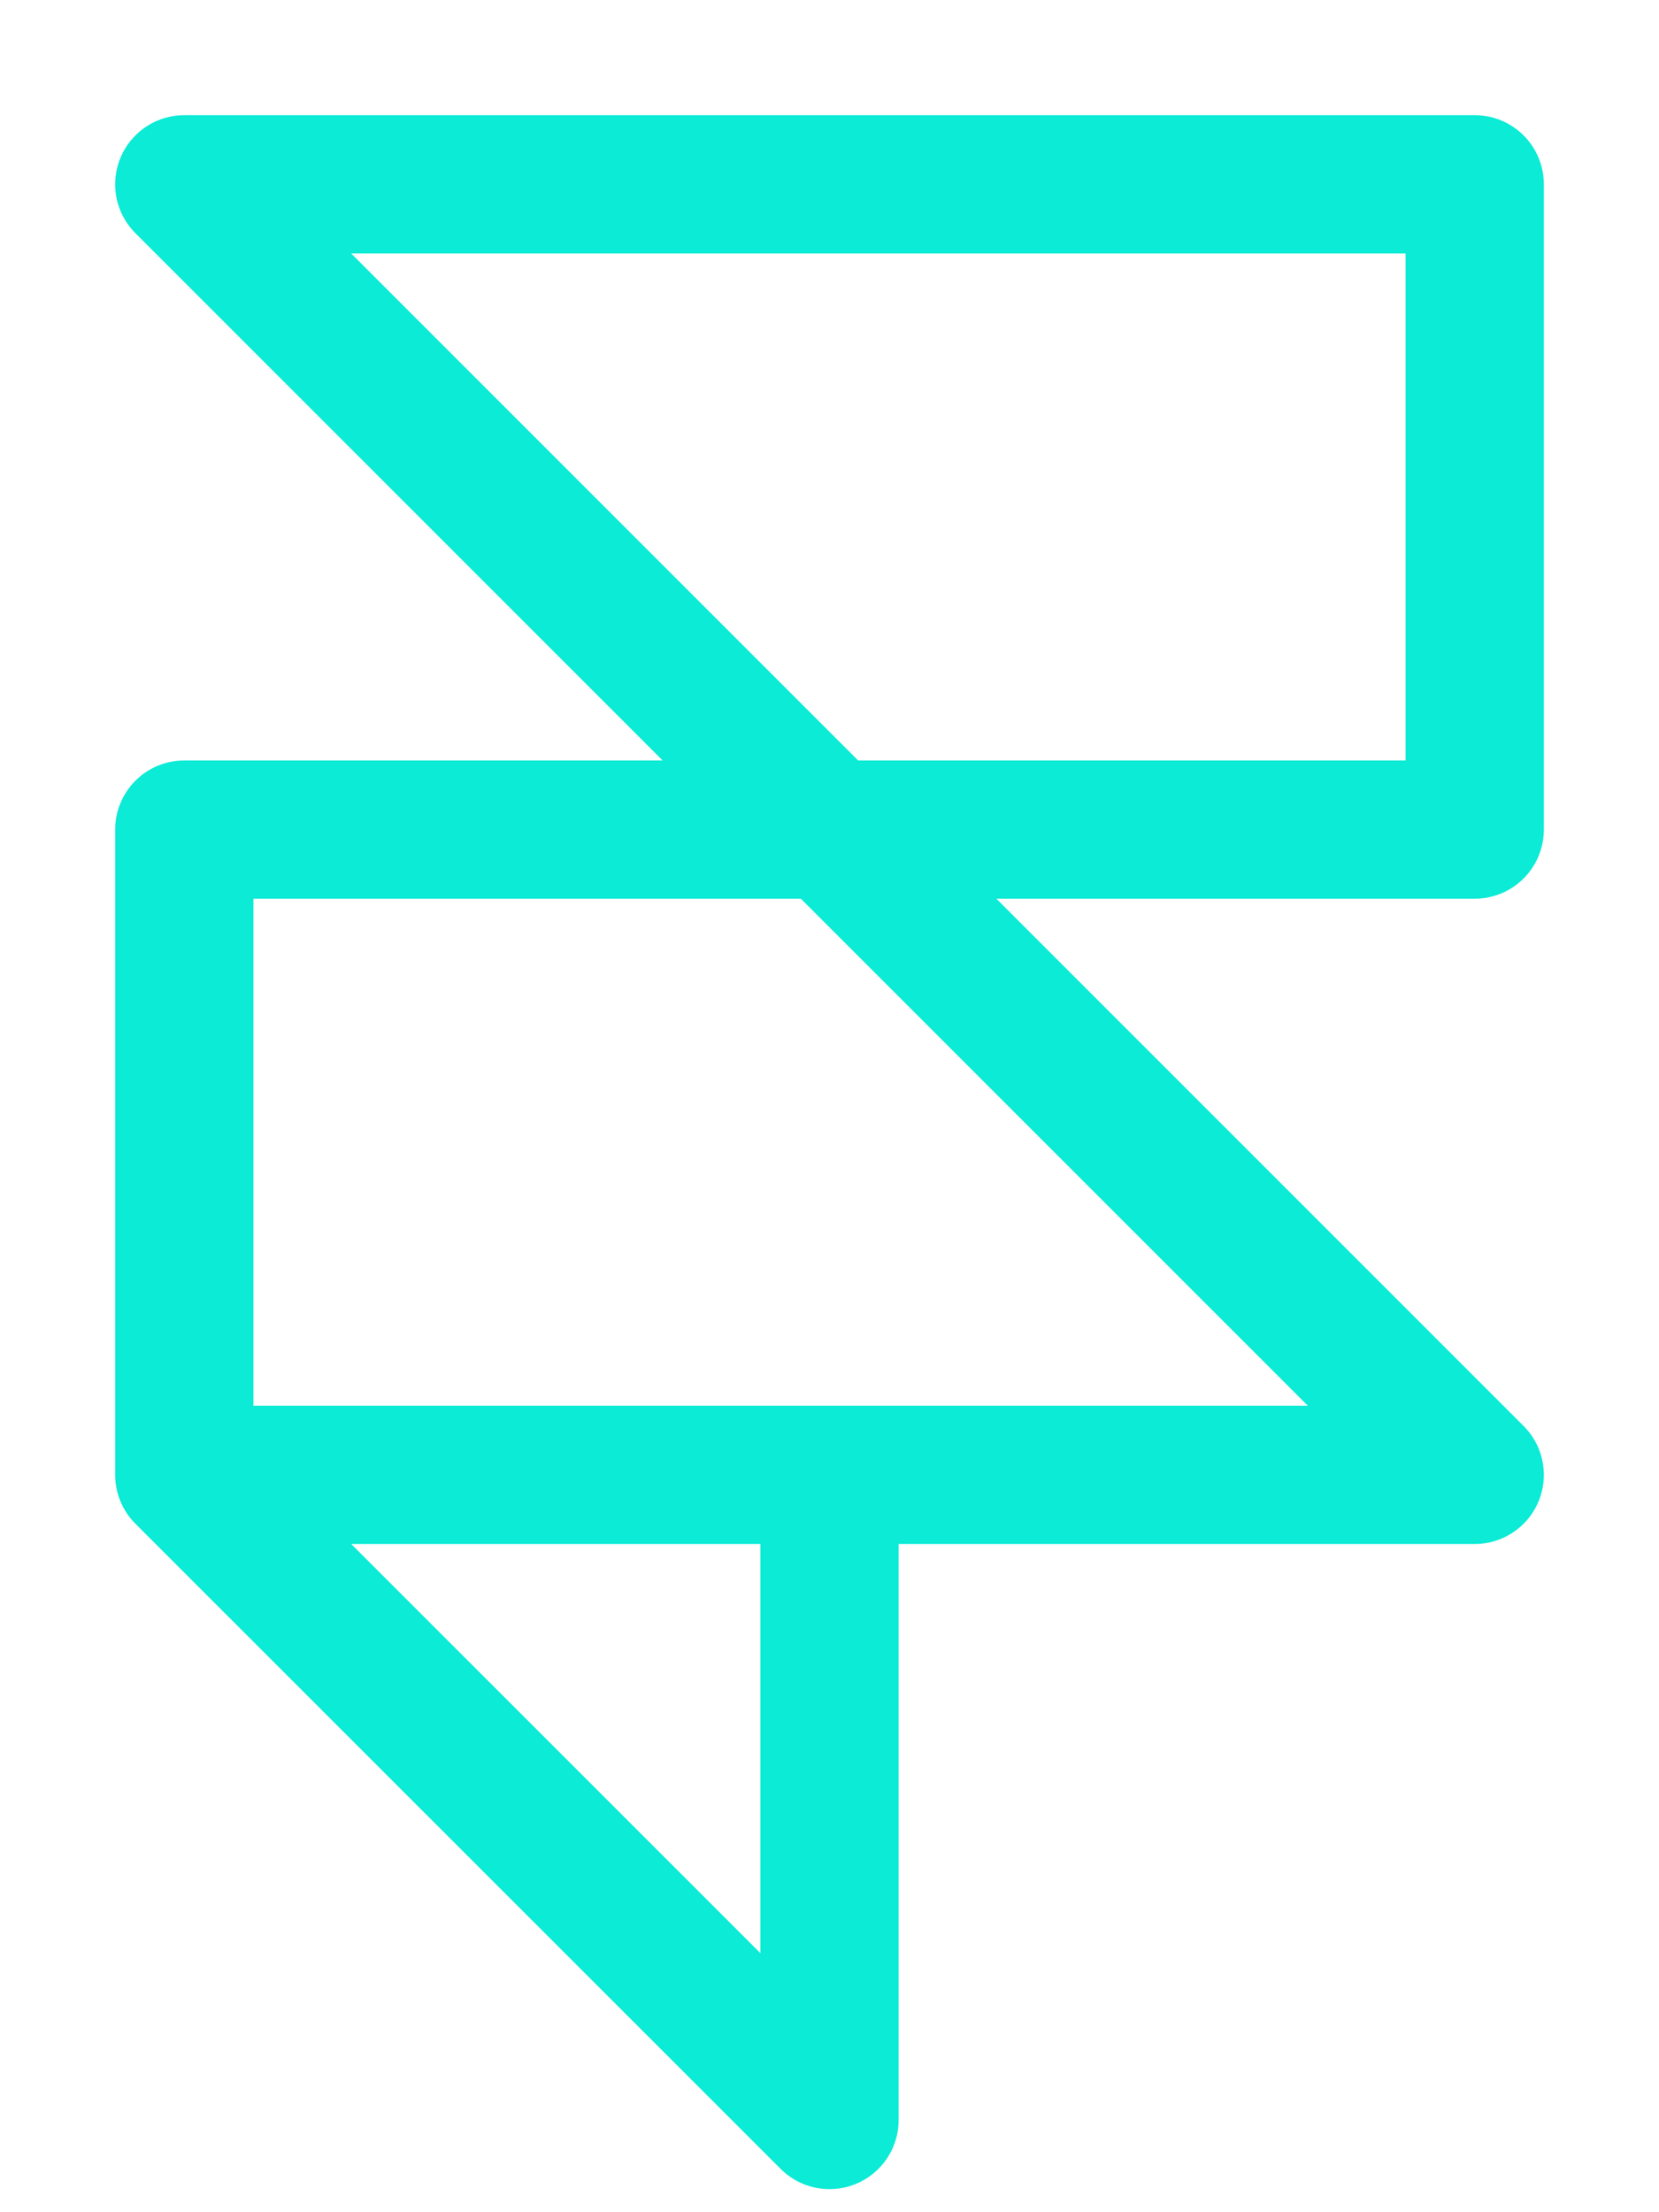 <svg viewBox="0 0 12 16" fill="none" xmlns="http://www.w3.org/2000/svg">
  <path
    d="M1.333 10.667H6M1.333 10.667V6H10.667V1.333H1.333L10.667 10.667H6H1.333ZM1.333 10.667L6 15.333V10.667H1.333Z"
    stroke="#0BEBD6" stroke-linecap="round" stroke-linejoin="round" />
</svg>